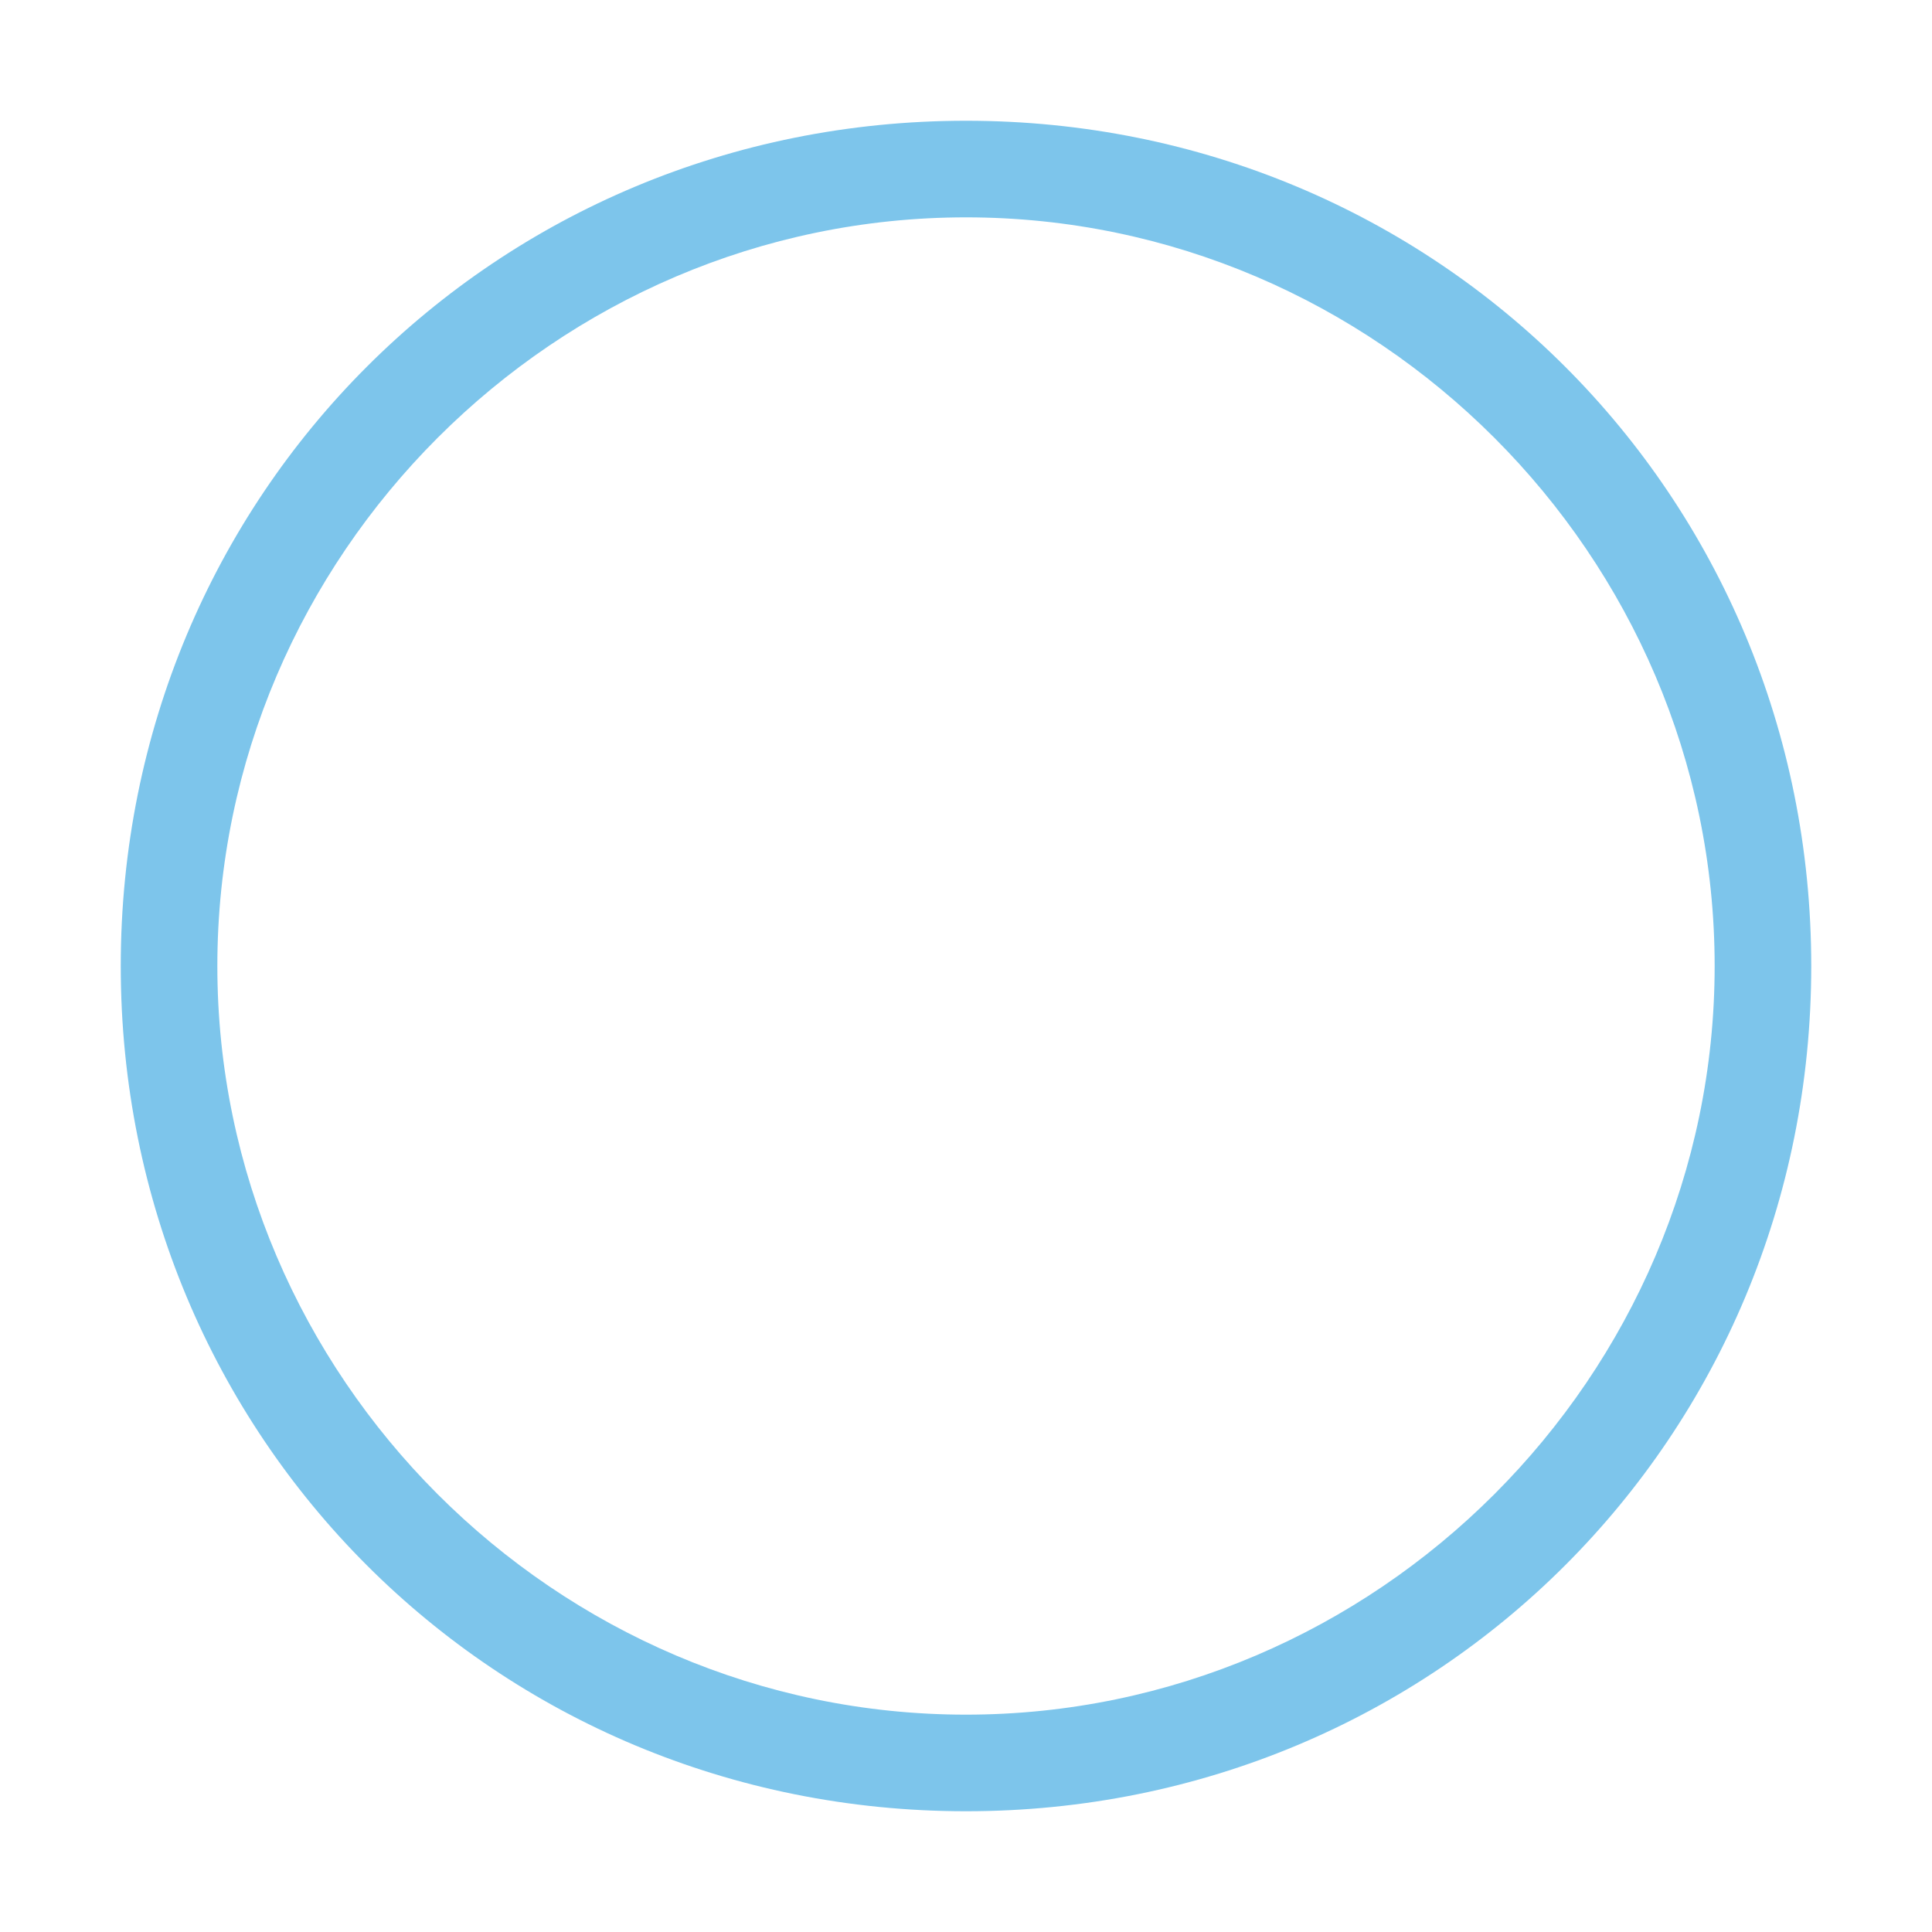 <?xml version="1.0" standalone="no"?><!DOCTYPE svg PUBLIC "-//W3C//DTD SVG 1.1//EN" "http://www.w3.org/Graphics/SVG/1.1/DTD/svg11.dtd"><svg t="1599323722014" class="icon" viewBox="0 0 1024 1024" version="1.1" xmlns="http://www.w3.org/2000/svg" p-id="2801" width="16" height="16" xmlns:xlink="http://www.w3.org/1999/xlink"><defs><style type="text/css"></style></defs><path d="M512 64C262.4 64 64 262.4 64 512s198.4 448 448 448 448-198.4 448-448S761.6 64 512 64z m0 844.8c-217.6 0-396.8-179.2-396.8-396.8S294.4 115.2 512 115.2 908.8 294.4 908.8 512 729.6 908.8 512 908.8z" fill="#7dc5eb" p-id="2802"></path></svg>